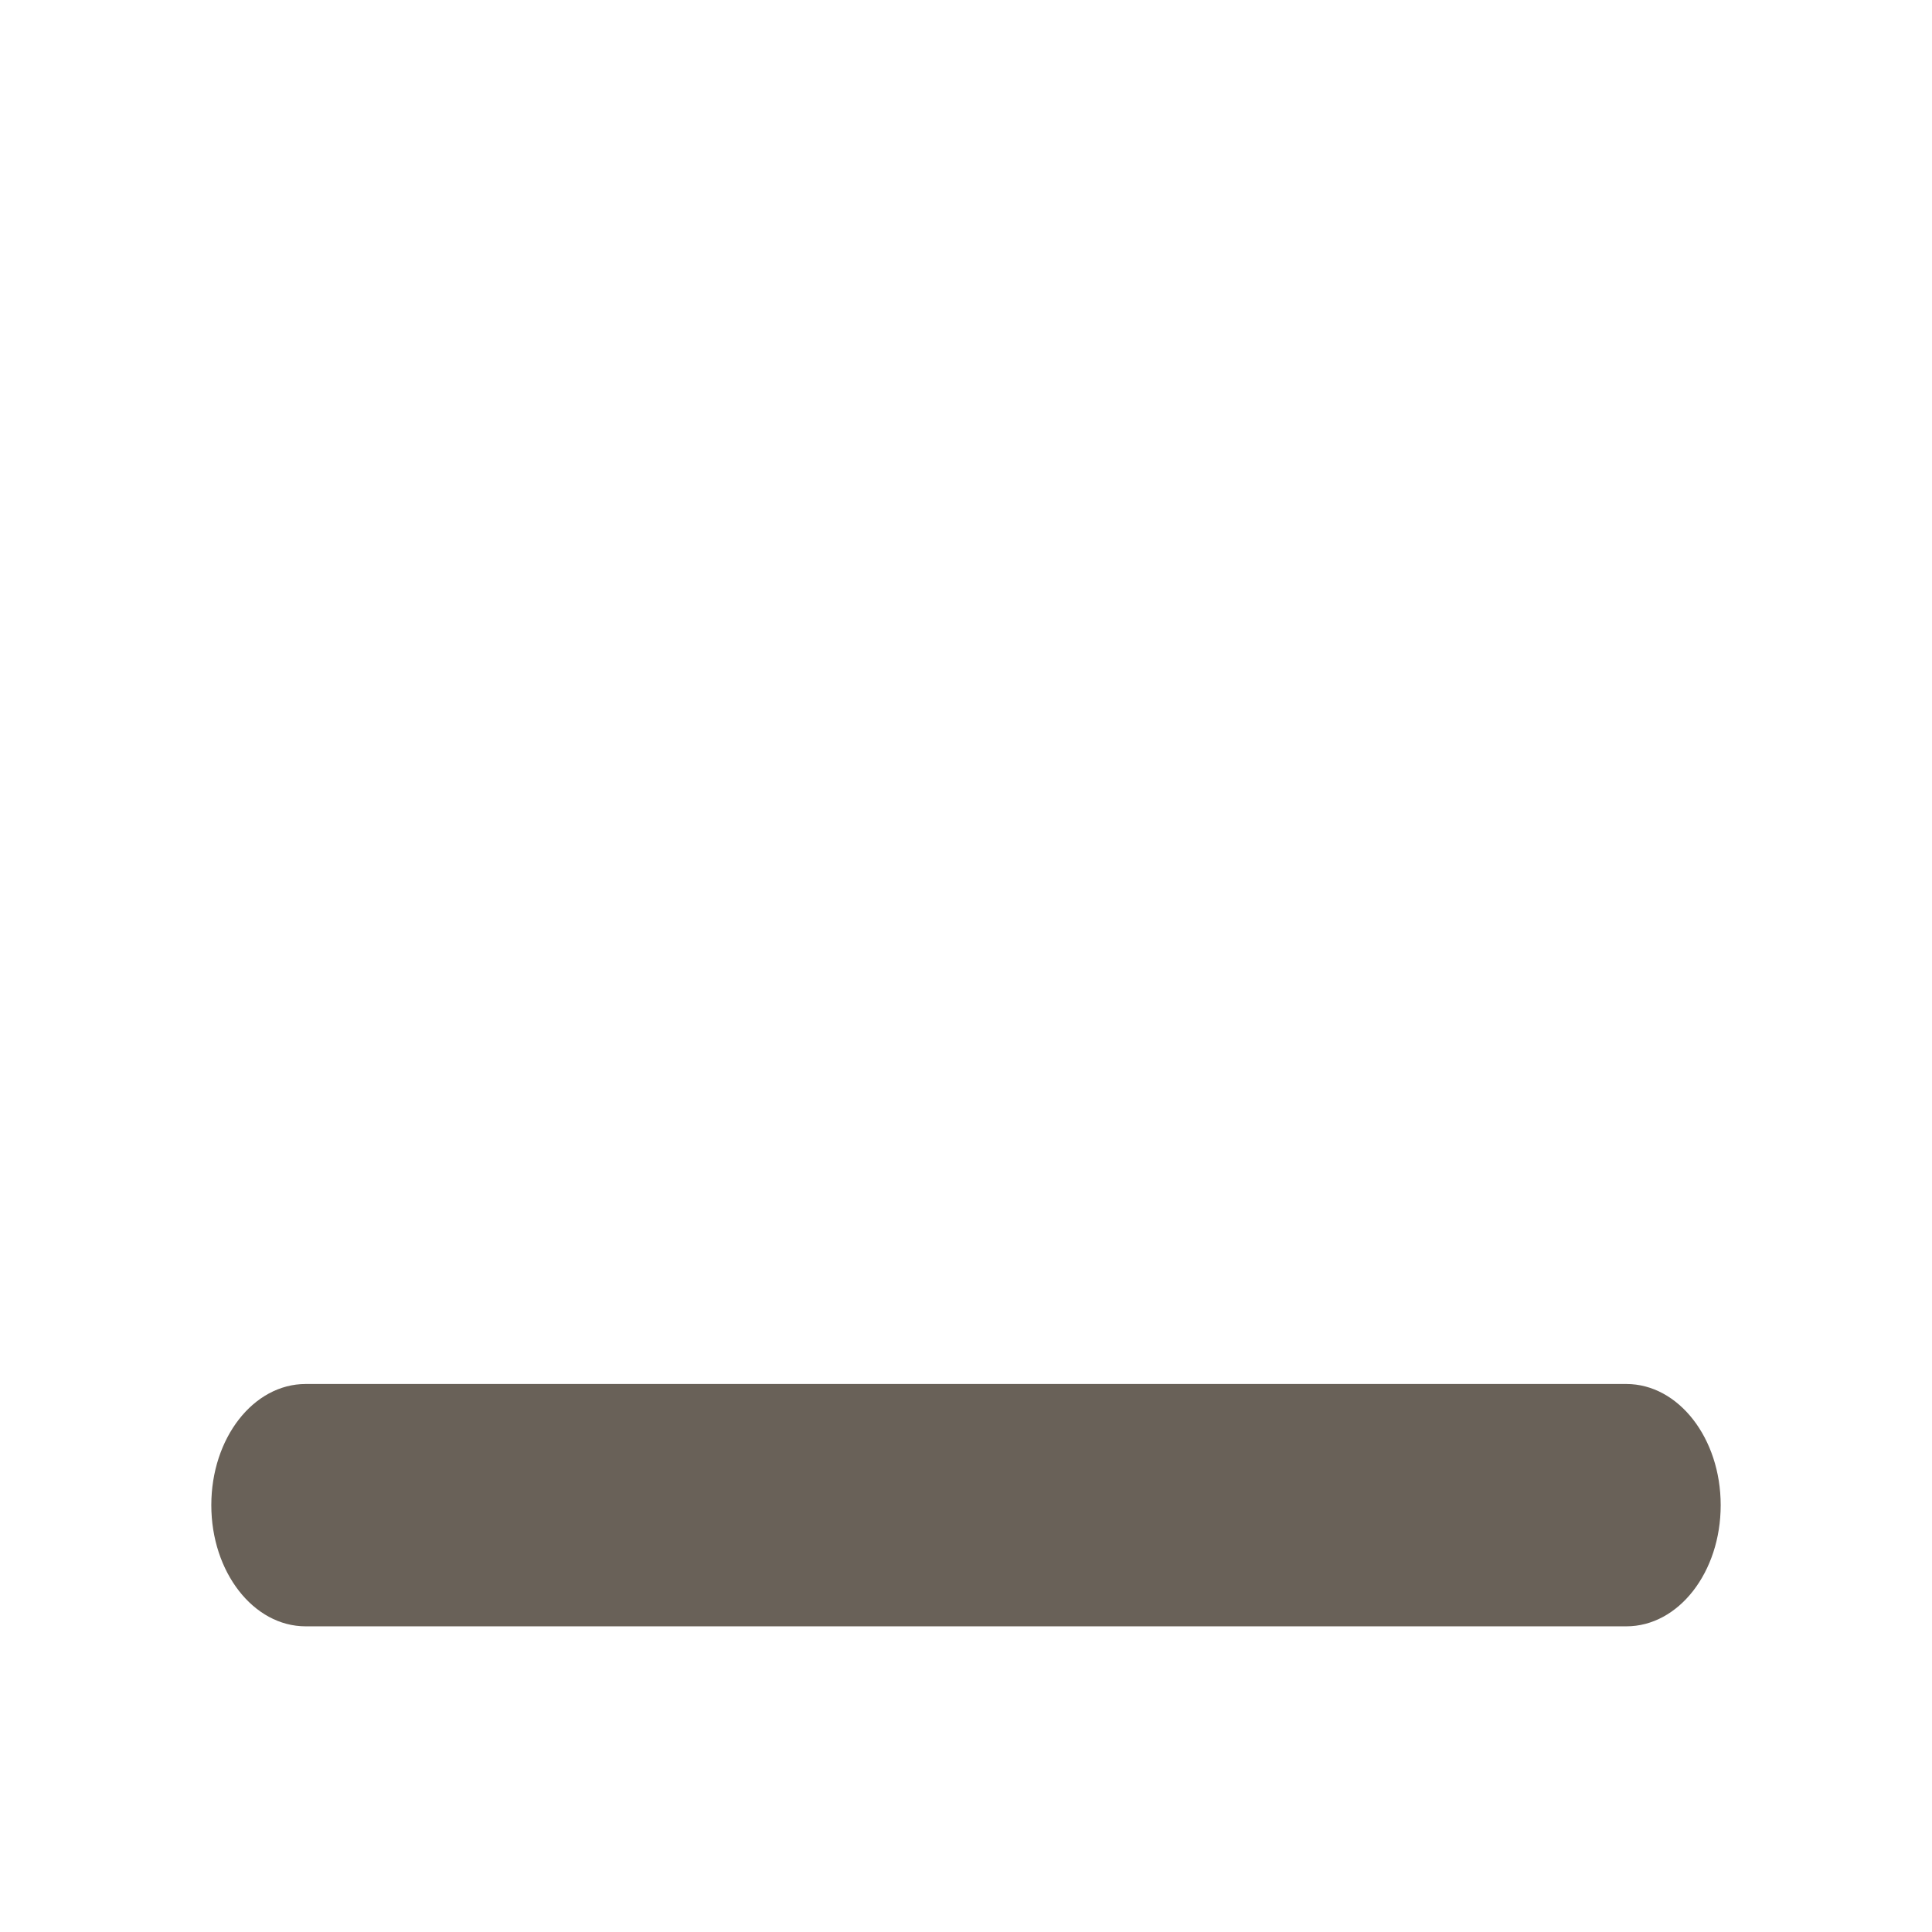 <?xml version="1.0" encoding="UTF-8" standalone="no"?>
<svg
   xmlns:dc="http://purl.org/dc/elements/1.1/"
   xmlns:cc="http://creativecommons.org/ns#"
   xmlns:rdf="http://www.w3.org/1999/02/22-rdf-syntax-ns#"
   xmlns:svg="http://www.w3.org/2000/svg"
   xmlns="http://www.w3.org/2000/svg"
   xmlns:sodipodi="http://sodipodi.sourceforge.net/DTD/sodipodi-0.dtd"
   xmlns:inkscape="http://www.inkscape.org/namespaces/inkscape"
   width="64"
   height="64"
   viewBox="0 0 16.933 16.933"
   version="1.1"
   id="svg8"
   inkscape:version="1.0.2 (e86c870879, 2021-01-15)"
   sodipodi:docname="minimize_normal.svg"
   inkscape:export-filename="/home/sebastian/workspace/configs/settei/x11/config/awesome/icons/titlebar/close_focus.png"
   inkscape:export-xdpi="96"
   inkscape:export-ydpi="96">
  <defs
     id="defs2" />
  <sodipodi:namedview
     id="base"
     pagecolor="#ffffff"
     bordercolor="#666666"
     borderopacity="1.0"
     inkscape:pageopacity="0.0"
     inkscape:pageshadow="2"
     inkscape:zoom="7.9195959"
     inkscape:cx="52.610014"
     inkscape:cy="40.198951"
     inkscape:document-units="mm"
     inkscape:current-layer="layer1"
     inkscape:document-rotation="0"
     showgrid="false"
     units="px"
     inkscape:window-width="924"
     inkscape:window-height="1121"
     inkscape:window-x="2888"
     inkscape:window-y="51"
     inkscape:window-maximized="0" />
  <g
     inkscape:label="Layer 1"
     inkscape:groupmode="layer"
     id="layer1">
    <path
       fill="currentColor"
       d="M 14.254,14.254 H 2.679 c -0.457,0 -0.827,-0.475 -0.827,-1.062 0,-0.588 0.369,-1.062 0.827,-1.062 H 14.254 c 0.457,0 0.827,0.475 0.827,1.062 0,0.588 -0.369,1.062 -0.827,1.062 z"
       id="path1149"
       style="fill:#696158;stroke-width:0.029;fill-opacity:1" />
  </g>
</svg>
